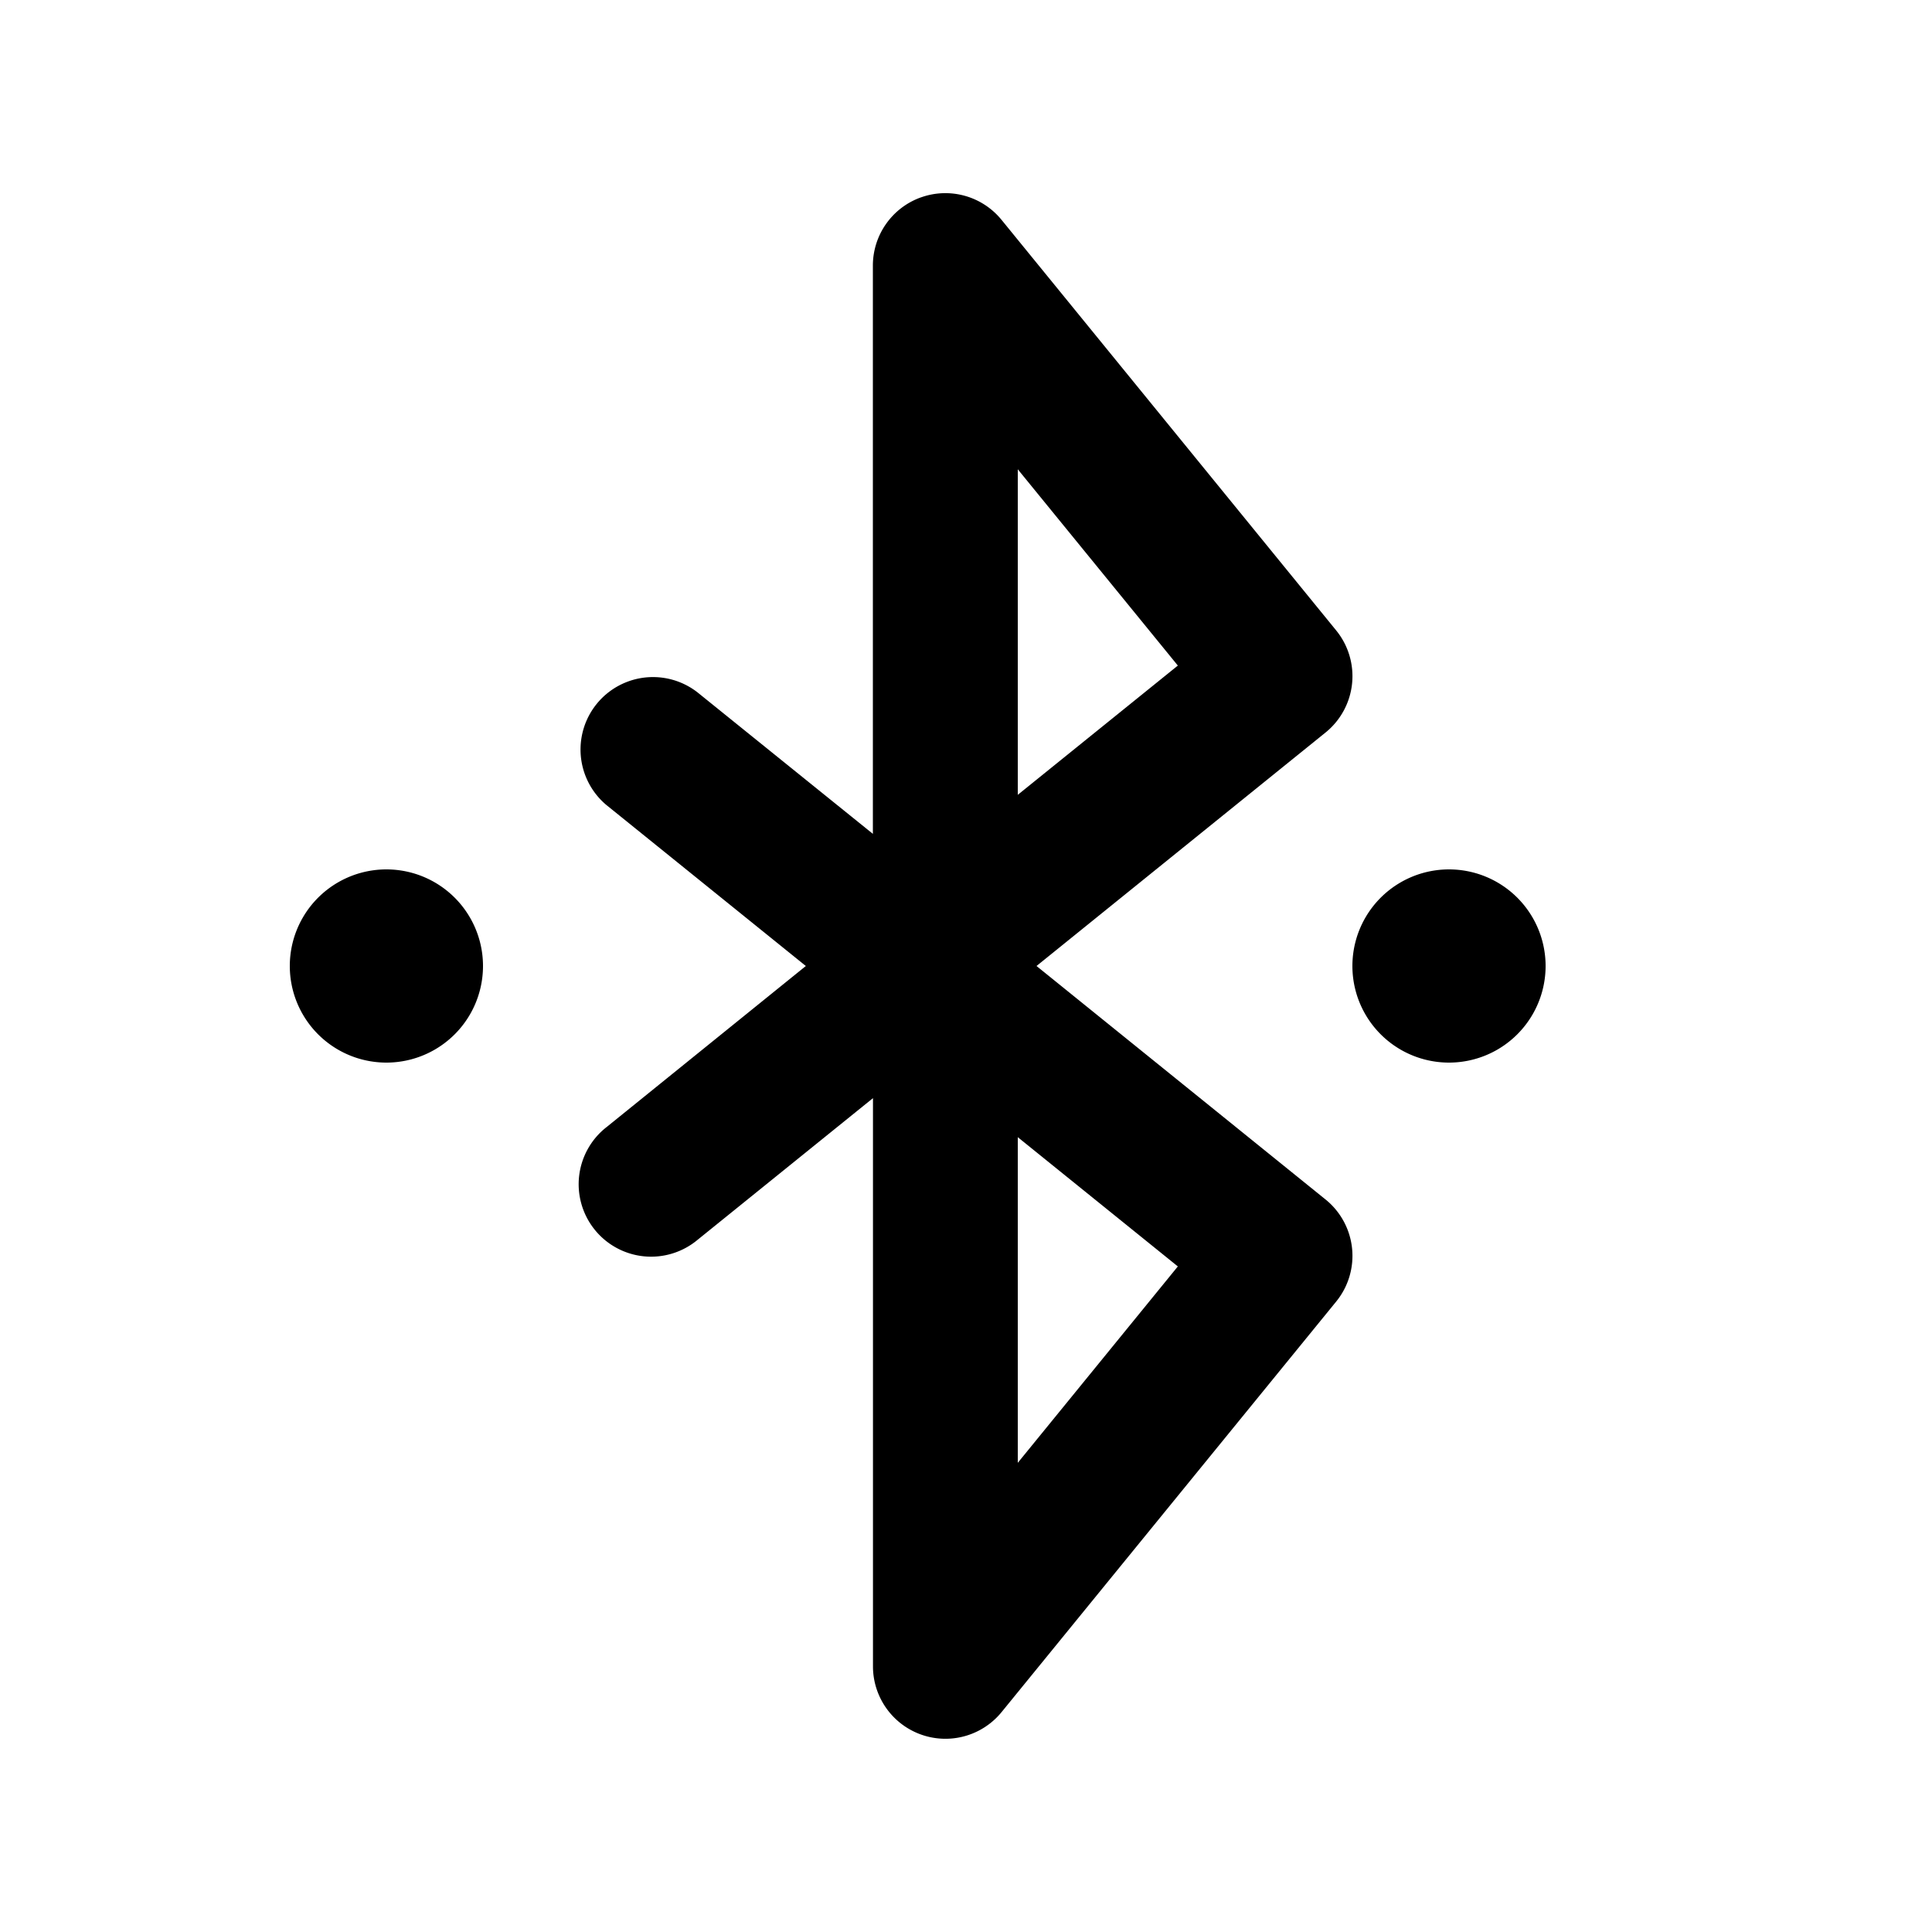 <svg xmlns="http://www.w3.org/2000/svg" xmlns:xlink="http://www.w3.org/1999/xlink" viewBox="0 0 20 20"><path d="M9.534 2.043a.75.75 0 0 0-.498.707v5.882L7.22 7.167a.75.75 0 0 0-.942 1.167L8.342 10 6.28 11.667a.75.75 0 1 0 .942 1.167l1.815-1.466v5.882a.75.75 0 0 0 1.331.474l3.464-4.25a.75.75 0 0 0-.11-1.057L10.73 10l2.992-2.417a.75.75 0 0 0 .11-1.057l-3.464-4.25a.75.75 0 0 0-.833-.233zm1.002 9.729 1.657 1.338-1.657 2.033zm0-3.544v-3.37l1.657 2.032zM16 10a1 1 0 1 1-2 0 1 1 0 0 1 2 0M4 11a1 1 0 1 0 0-2 1 1 0 0 0 0 2" fill="currentColor"/></svg>